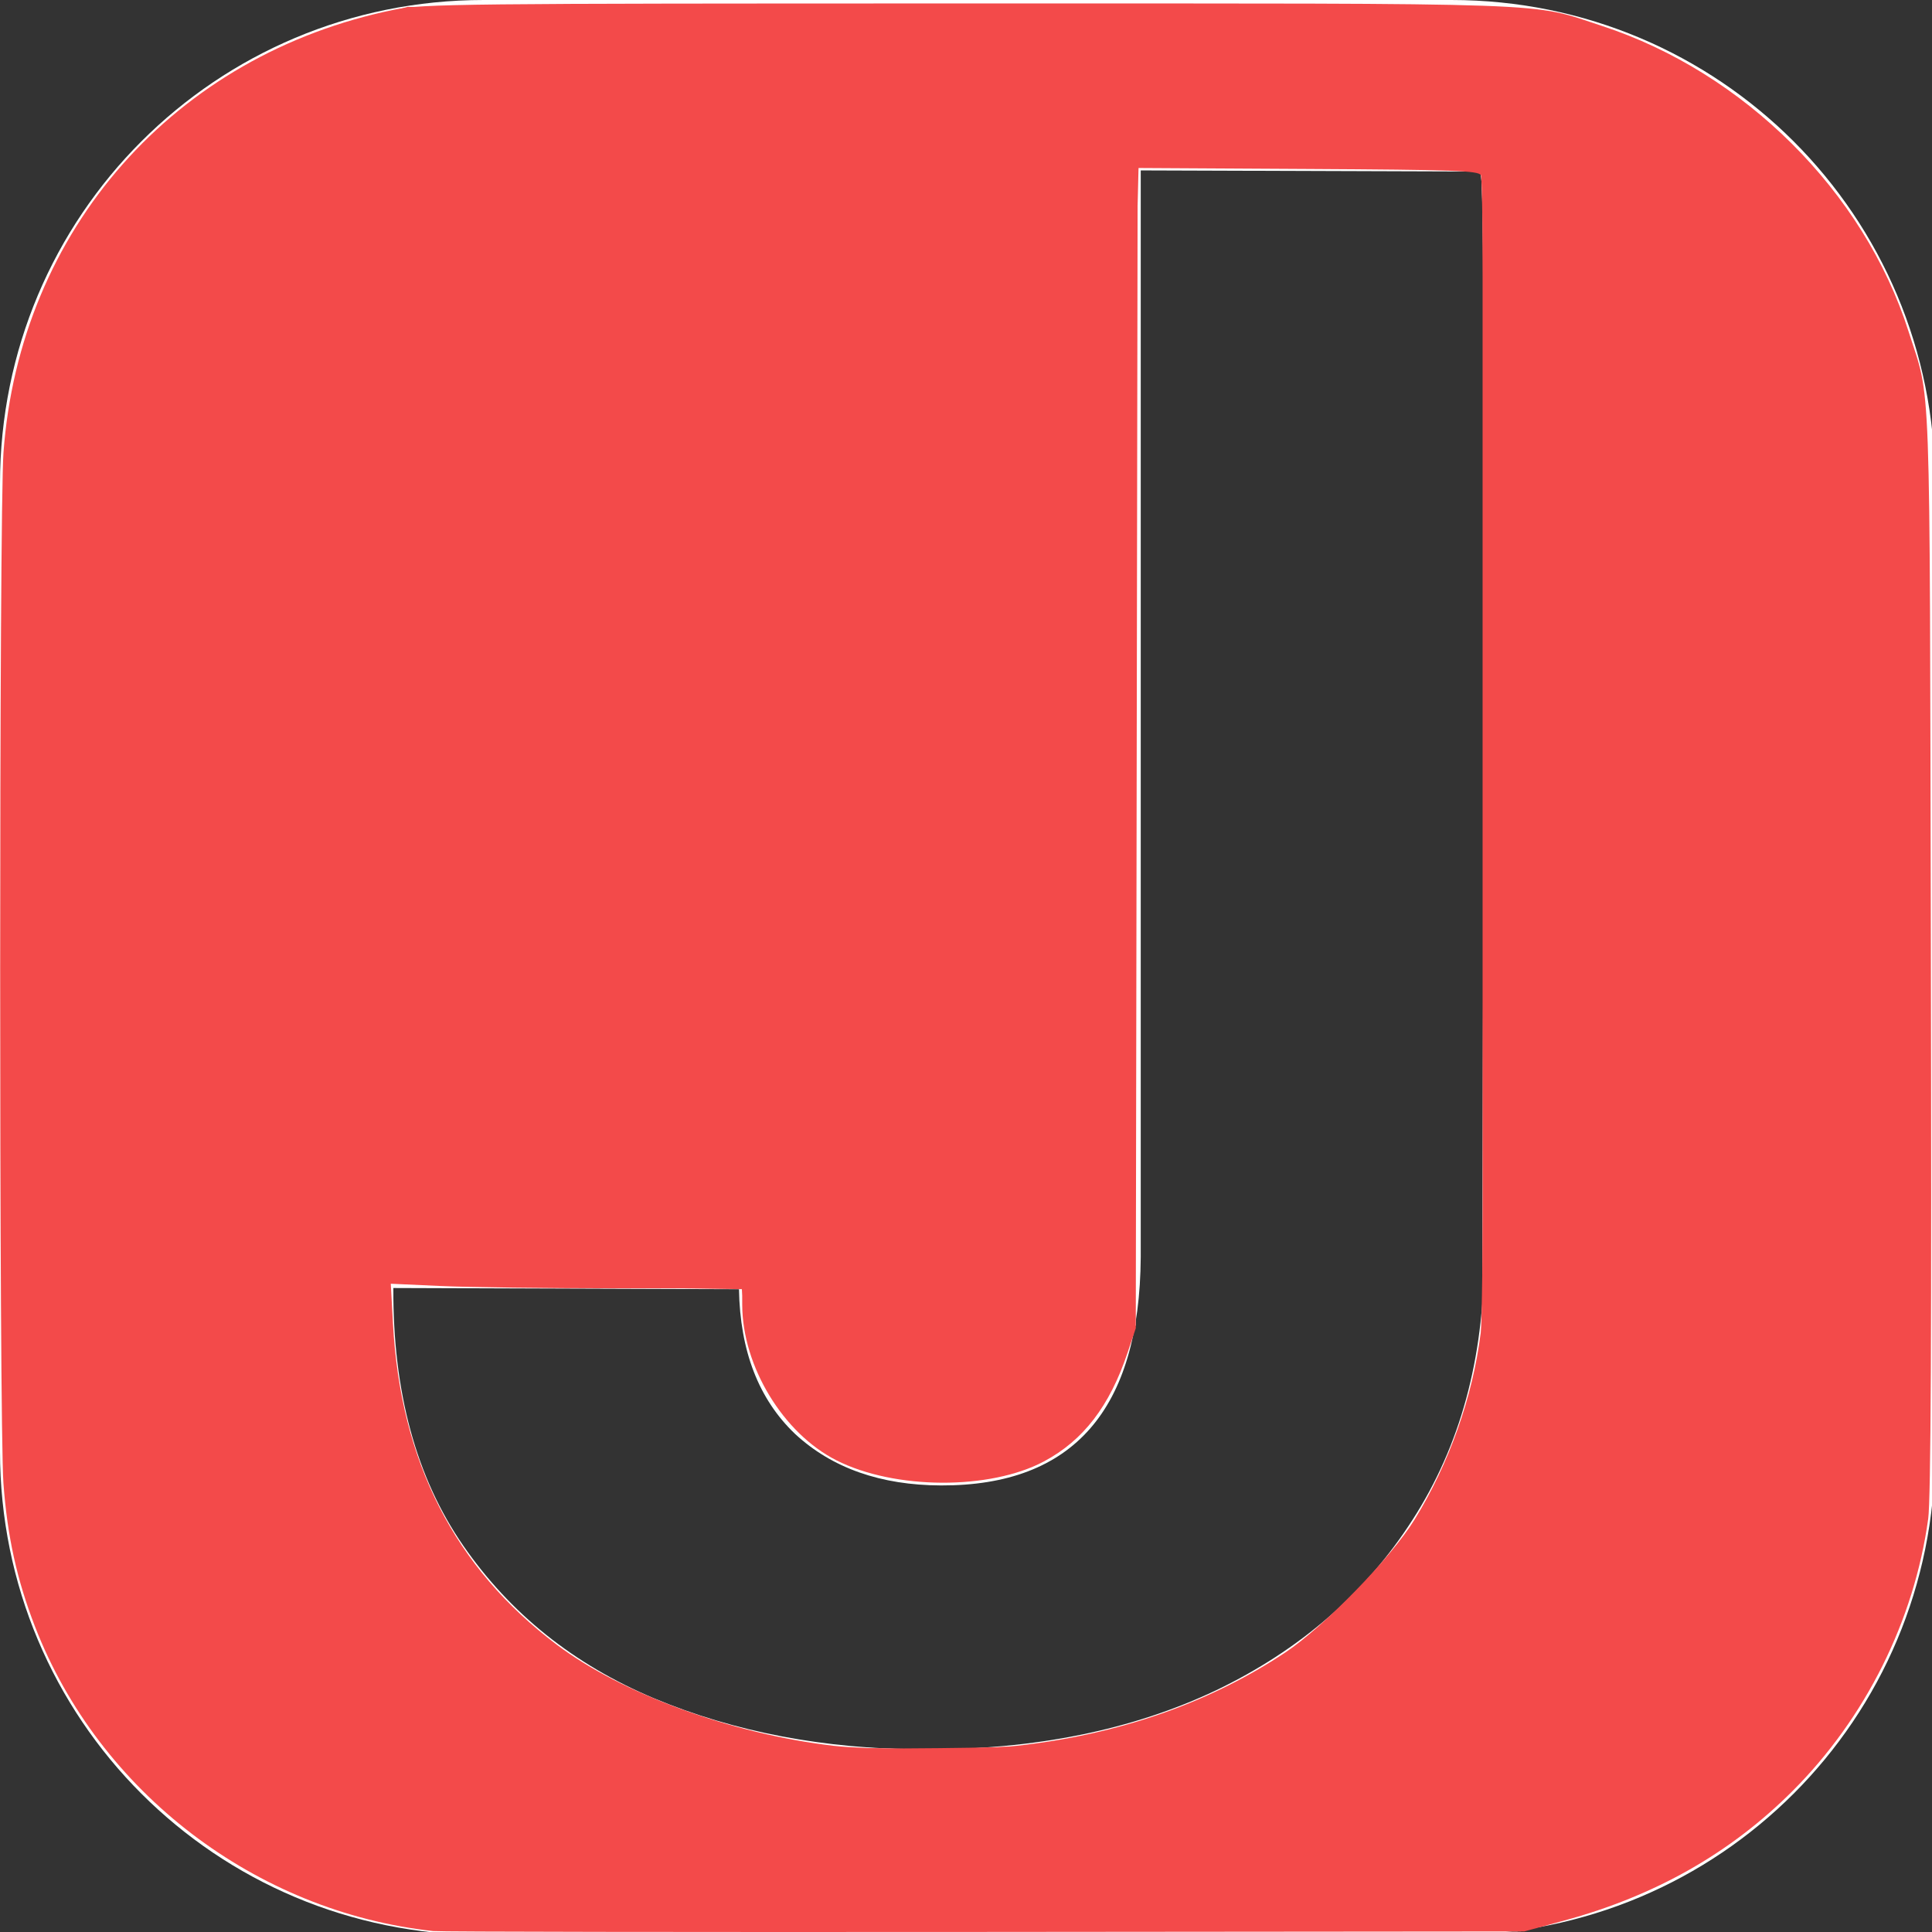 <?xml version="1.0" encoding="UTF-8" standalone="no"?>
<!-- Created with Inkscape (http://www.inkscape.org/) -->

<svg
   width="128"
   height="128"
   viewBox="0 0 33.867 33.867"
   version="1.1"
   id="svg5"
   sodipodi:docname="jedn-hi.svg"
   inkscape:version="1.1 (c4e8f9ed74, 2021-05-24)"
   xmlns:inkscape="http://www.inkscape.org/namespaces/inkscape"
   xmlns:sodipodi="http://sodipodi.sourceforge.net/DTD/sodipodi-0.dtd"
   xmlns="http://www.w3.org/2000/svg"
   xmlns:svg="http://www.w3.org/2000/svg">
  <rect x="0" y="0" width="33.867" height="33.867" fill="#333333" stroke="none"/>
  <sodipodi:namedview
     id="namedview7"
     pagecolor="#505050"
     bordercolor="#eeeeee"
     borderopacity="1"
     inkscape:pageshadow="0"
     inkscape:pageopacity="0"
     inkscape:pagecheckerboard="0"
     inkscape:document-units="px"
     showgrid="false"
     showguides="true"
     inkscape:lockguides="true"
     units="px"
     scale-x="1"
     objecttolerance="20"
     inkscape:guide-bbox="true"
     guidetolerance="20"
     inkscape:zoom="4.359103"
     inkscape:cx="37.966527"
     inkscape:cy="69.853821"
     inkscape:window-width="1920"
     inkscape:window-height="1052"
     inkscape:window-x="0"
     inkscape:window-y="28"
     inkscape:window-maximized="1"
     inkscape:current-layer="layer1" />
  <defs
     id="defs2" />
  <g
     inkscape:label="Background"
     inkscape:groupmode="layer"
     id="layer1">
    <path
       id="rect544"
       style="opacity:1;fill:#ffffff;fill-opacity:1;fill-rule:evenodd;stroke-width:1"
       d="M 32 0 C 14.272 0 0 14.272 0 32 L 0 96 C 0 113.728 14.272 128 32 128 L 96 128 C 113.728 128 128 113.728 128 96 L 128 32 C 128 14.272 113.728 0 96 0 L 32 0 z M 75.459 11.273 L 98.162 11.35 L 98.162 83.23 C 98.162 89.875 96.589 95.641 93.441 100.529 C 90.329 105.385 85.997 109.145 80.445 111.811 C 74.893 114.443 68.44 115.747 61.084 115.723 C 54.542 115.701 48.6 114.573 43.26 112.34 C 37.955 110.107 33.747 106.738 30.635 102.23 C 27.523 97.723 25.984 92.047 26.02 85.201 L 48.883 85.279 C 48.954 89.374 50.191 92.565 52.596 94.855 C 55.036 97.112 58.254 98.246 62.25 98.26 C 70.985 98.289 75.388 93.255 75.459 83.154 L 75.459 11.273 z "
       transform="scale(0.265)" />
    <path
       style="fill:#ffffff;fill-opacity:1;stroke-width:0.229"
       d="m 28.676,127.74 c -1.716,-0.185 -5.428,-1.06 -7.314,-1.726 C 12.029,122.722 4.772,115.264 1.718,105.828 0.061,100.71 0.147,102.742 0.056,66.527 -0.027,33.639 0.055,29.114 0.797,25.524 3.397,12.952 13.138,3.357 26.037,0.661 28.008,0.249 29.744,0.229 64.004,0.229 c 39.954,0 37.115,-0.104 42.096,1.548 11.083,3.677 19.467,13.504 21.333,25.005 0.517,3.186 0.517,71.257 0,74.443 -1.38,8.51 -6.544,16.503 -13.732,21.255 -3.398,2.247 -6.485,3.569 -10.928,4.68 l -2.409,0.602 -35.443,0.032 c -19.494,0.018 -35.804,-0.007 -36.246,-0.054 z m 39.489,-12.339 c 10.602,-1.411 18.842,-5.877 24.216,-13.125 2.384,-3.216 3.978,-6.696 5.076,-11.087 l 0.602,-2.409 0.069,-38.638 C 98.182,19.057 98.139,11.468 97.904,11.318 97.743,11.217 92.581,11.132 86.432,11.13 l -11.18,-0.004 -0.063,38.253 -0.063,38.253 -0.531,1.719 c -0.717,2.321 -1.682,4.064 -2.976,5.378 -2.199,2.231 -4.449,3.105 -8.446,3.279 -4.592,0.2 -7.685,-0.778 -10.395,-3.286 -2.157,-1.997 -3.674,-5.461 -3.684,-8.409 l -0.003,-1.09 h -8.107 c -4.459,0 -9.689,-0.068 -11.622,-0.152 l -3.515,-0.152 0.144,2.618 c 0.176,3.217 0.643,5.945 1.429,8.356 2.056,6.308 6.562,11.623 12.84,15.144 3.359,1.884 9.124,3.68 13.879,4.324 3.207,0.434 10.898,0.456 14.025,0.04 z"
       id="path1454"
       transform="scale(0.265)" />
    <path
       style="fill:#ffffff;fill-opacity:1;stroke-width:0.229"
       d="M 27.904,127.636 C 21.876,126.849 15.373,123.893 11.003,119.954 4.403,114.007 0.824,106.707 0.228,97.978 -0.049,93.923 -0.057,34.092 0.219,30.167 0.551,25.44 1.43,22.023 3.323,18.108 7.674,9.104 16.036,2.685 26.074,0.642 c 1.901,-0.387 4.269,-0.413 37.93,-0.413 33.564,0 36.033,0.027 37.914,0.41 11.722,2.387 20.888,10.551 24.46,21.785 1.452,4.566 1.399,3.018 1.399,41.58 0,38.823 0.064,37.034 -1.486,41.824 -3.504,10.826 -11.956,18.476 -23.662,21.417 l -2.034,0.511 -35.558,0.043 c -19.939,0.024 -36.25,-0.047 -37.133,-0.162 z m 40.266,-12.268 c 8.756,-1.132 15.969,-4.436 21.28,-9.746 4.029,-4.029 6.534,-8.545 8.007,-14.434 l 0.602,-2.409 0.069,-38.51 C 98.178,21.593 98.129,11.678 97.933,11.443 97.716,11.181 95.711,11.126 86.462,11.126 H 75.253 l -0.063,38.253 -0.063,38.253 -0.531,1.719 c -1.095,3.544 -2.881,5.904 -5.543,7.323 -3.627,1.933 -10.112,1.864 -13.83,-0.147 -3.574,-1.934 -6.115,-6.17 -6.128,-10.214 l -0.003,-1.09 h -8.107 c -4.459,0 -9.672,-0.068 -11.585,-0.151 l -3.478,-0.151 v 1.476 c 0,4.437 1.12,9.318 2.993,13.049 4.371,8.702 13.187,14.222 25.453,15.936 3.136,0.438 10.359,0.431 13.801,-0.014 z"
       id="path1493"
       transform="scale(0.265)" />
    <path
       style="fill:#f34a4a;fill-opacity:1;stroke-width:0.229"
       d="M 28.676,127.741 C 16.93,126.471 6.553,118.542 2.317,107.601 1.119,104.505 0.483,101.62 0.227,98.116 -0.062,94.174 -0.059,33.902 0.23,29.937 1.303,15.201 11.541,3.602 26.09,0.639 c 1.881,-0.383 4.35,-0.41 37.914,-0.41 39.772,0 37.132,-0.093 41.96,1.484 9.411,3.075 17.351,10.983 20.279,20.195 1.513,4.76 1.397,1.549 1.481,40.948 0.054,25.266 0.002,36.327 -0.177,37.622 -0.929,6.724 -4.134,13.154 -8.965,17.99 -4.103,4.107 -9.089,6.936 -15.107,8.574 l -2.652,0.722 -35.672,0.031 c -19.62,0.017 -36.034,-0.008 -36.475,-0.056 z m 38.492,-12.248 c 6.799,-0.741 12.812,-2.824 17.865,-6.191 2.538,-1.691 6.979,-6.257 8.531,-8.771 2.294,-3.716 3.851,-8.108 4.385,-12.371 0.311,-2.479 0.323,-76.083 0.013,-76.575 -0.188,-0.297 -1.764,-0.353 -11.462,-0.408 l -11.245,-0.064 -0.062,38.374 -0.062,38.374 -0.539,1.606 c -1.192,3.553 -2.931,5.817 -5.538,7.206 -3.575,1.905 -9.887,1.872 -13.725,-0.074 -3.535,-1.792 -6.22,-6.222 -6.232,-10.287 l -0.003,-1.09 -8.316,-9.17e-4 c -4.574,-4.59e-4 -9.804,-0.069 -11.622,-0.152 l -3.306,-0.151 0.143,2.618 c 0.5,9.165 4.073,16.17 10.846,21.267 4.305,3.24 11.583,5.897 18.295,6.679 2.425,0.283 9.474,0.288 12.036,0.009 z"
       id="path1532"
       transform="scale(0.265)" />
    <path
       style="fill:#f34a4a;fill-opacity:1;stroke-width:0.229"
       d="M 26.1,127.209 C 19.783,125.877 14.601,123.137 9.974,118.68 5.139,114.023 2.098,108.398 0.754,101.626 0.371,99.698 0.344,97.223 0.344,64.119 c 0,-39.539 -0.094,-37.062 1.602,-42.131 C 5.429,11.577 13.416,4.147 24.317,1.177 l 2.638,-0.719 h 36.475 c 39.688,0 38.485,-0.037 42.297,1.302 5.179,1.819 8.766,4.078 12.659,7.973 3.99,3.992 6.11,7.414 7.889,12.73 0.734,2.192 0.86,2.913 1.048,5.959 0.117,1.906 0.216,18.779 0.219,37.496 0.006,33.176 -0.006,34.087 -0.454,36.289 -1.962,9.63 -8.144,17.713 -16.922,22.125 -2.329,1.171 -3.635,1.668 -6.907,2.631 l -2.381,0.7 -36.388,-0.016 c -34.423,-0.015 -36.496,-0.039 -38.391,-0.438 z m 45.245,-12.26 c 5.561,-1.191 10.975,-3.468 14.462,-6.083 2.153,-1.615 6.355,-6.038 7.742,-8.15 1.511,-2.302 3.074,-6.003 3.887,-9.203 l 0.636,-2.504 V 50.254 11.499 L 97.382,11.322 C 97.004,11.225 91.884,11.115 86.005,11.078 l -10.689,-0.067 -0.15,5.83 c -0.082,3.206 -0.15,20.521 -0.15,38.477 v 32.648 l -0.571,1.517 c -0.958,2.545 -1.962,4.188 -3.337,5.462 -2.273,2.105 -4.796,2.96 -8.709,2.952 -4.302,-0.008 -7.203,-1.032 -9.537,-3.365 -1.586,-1.585 -3.199,-4.523 -3.41,-6.208 -0.071,-0.569 -0.185,-1.487 -0.254,-2.04 L 49.073,85.277 39.734,85.137 C 34.598,85.06 29.339,84.945 28.047,84.883 l -2.349,-0.113 0.133,2.12 c 0.515,8.216 2.782,13.968 7.422,18.83 3.986,4.177 9.069,6.959 15.962,8.738 4.336,1.119 5.896,1.262 12.838,1.181 5.936,-0.069 6.641,-0.122 9.291,-0.689 z"
       id="path1839"
       transform="scale(0.265)" />
  </g>
  <g
     inkscape:groupmode="layer"
     id="layer2"
     inkscape:label="Shape" />
</svg>

